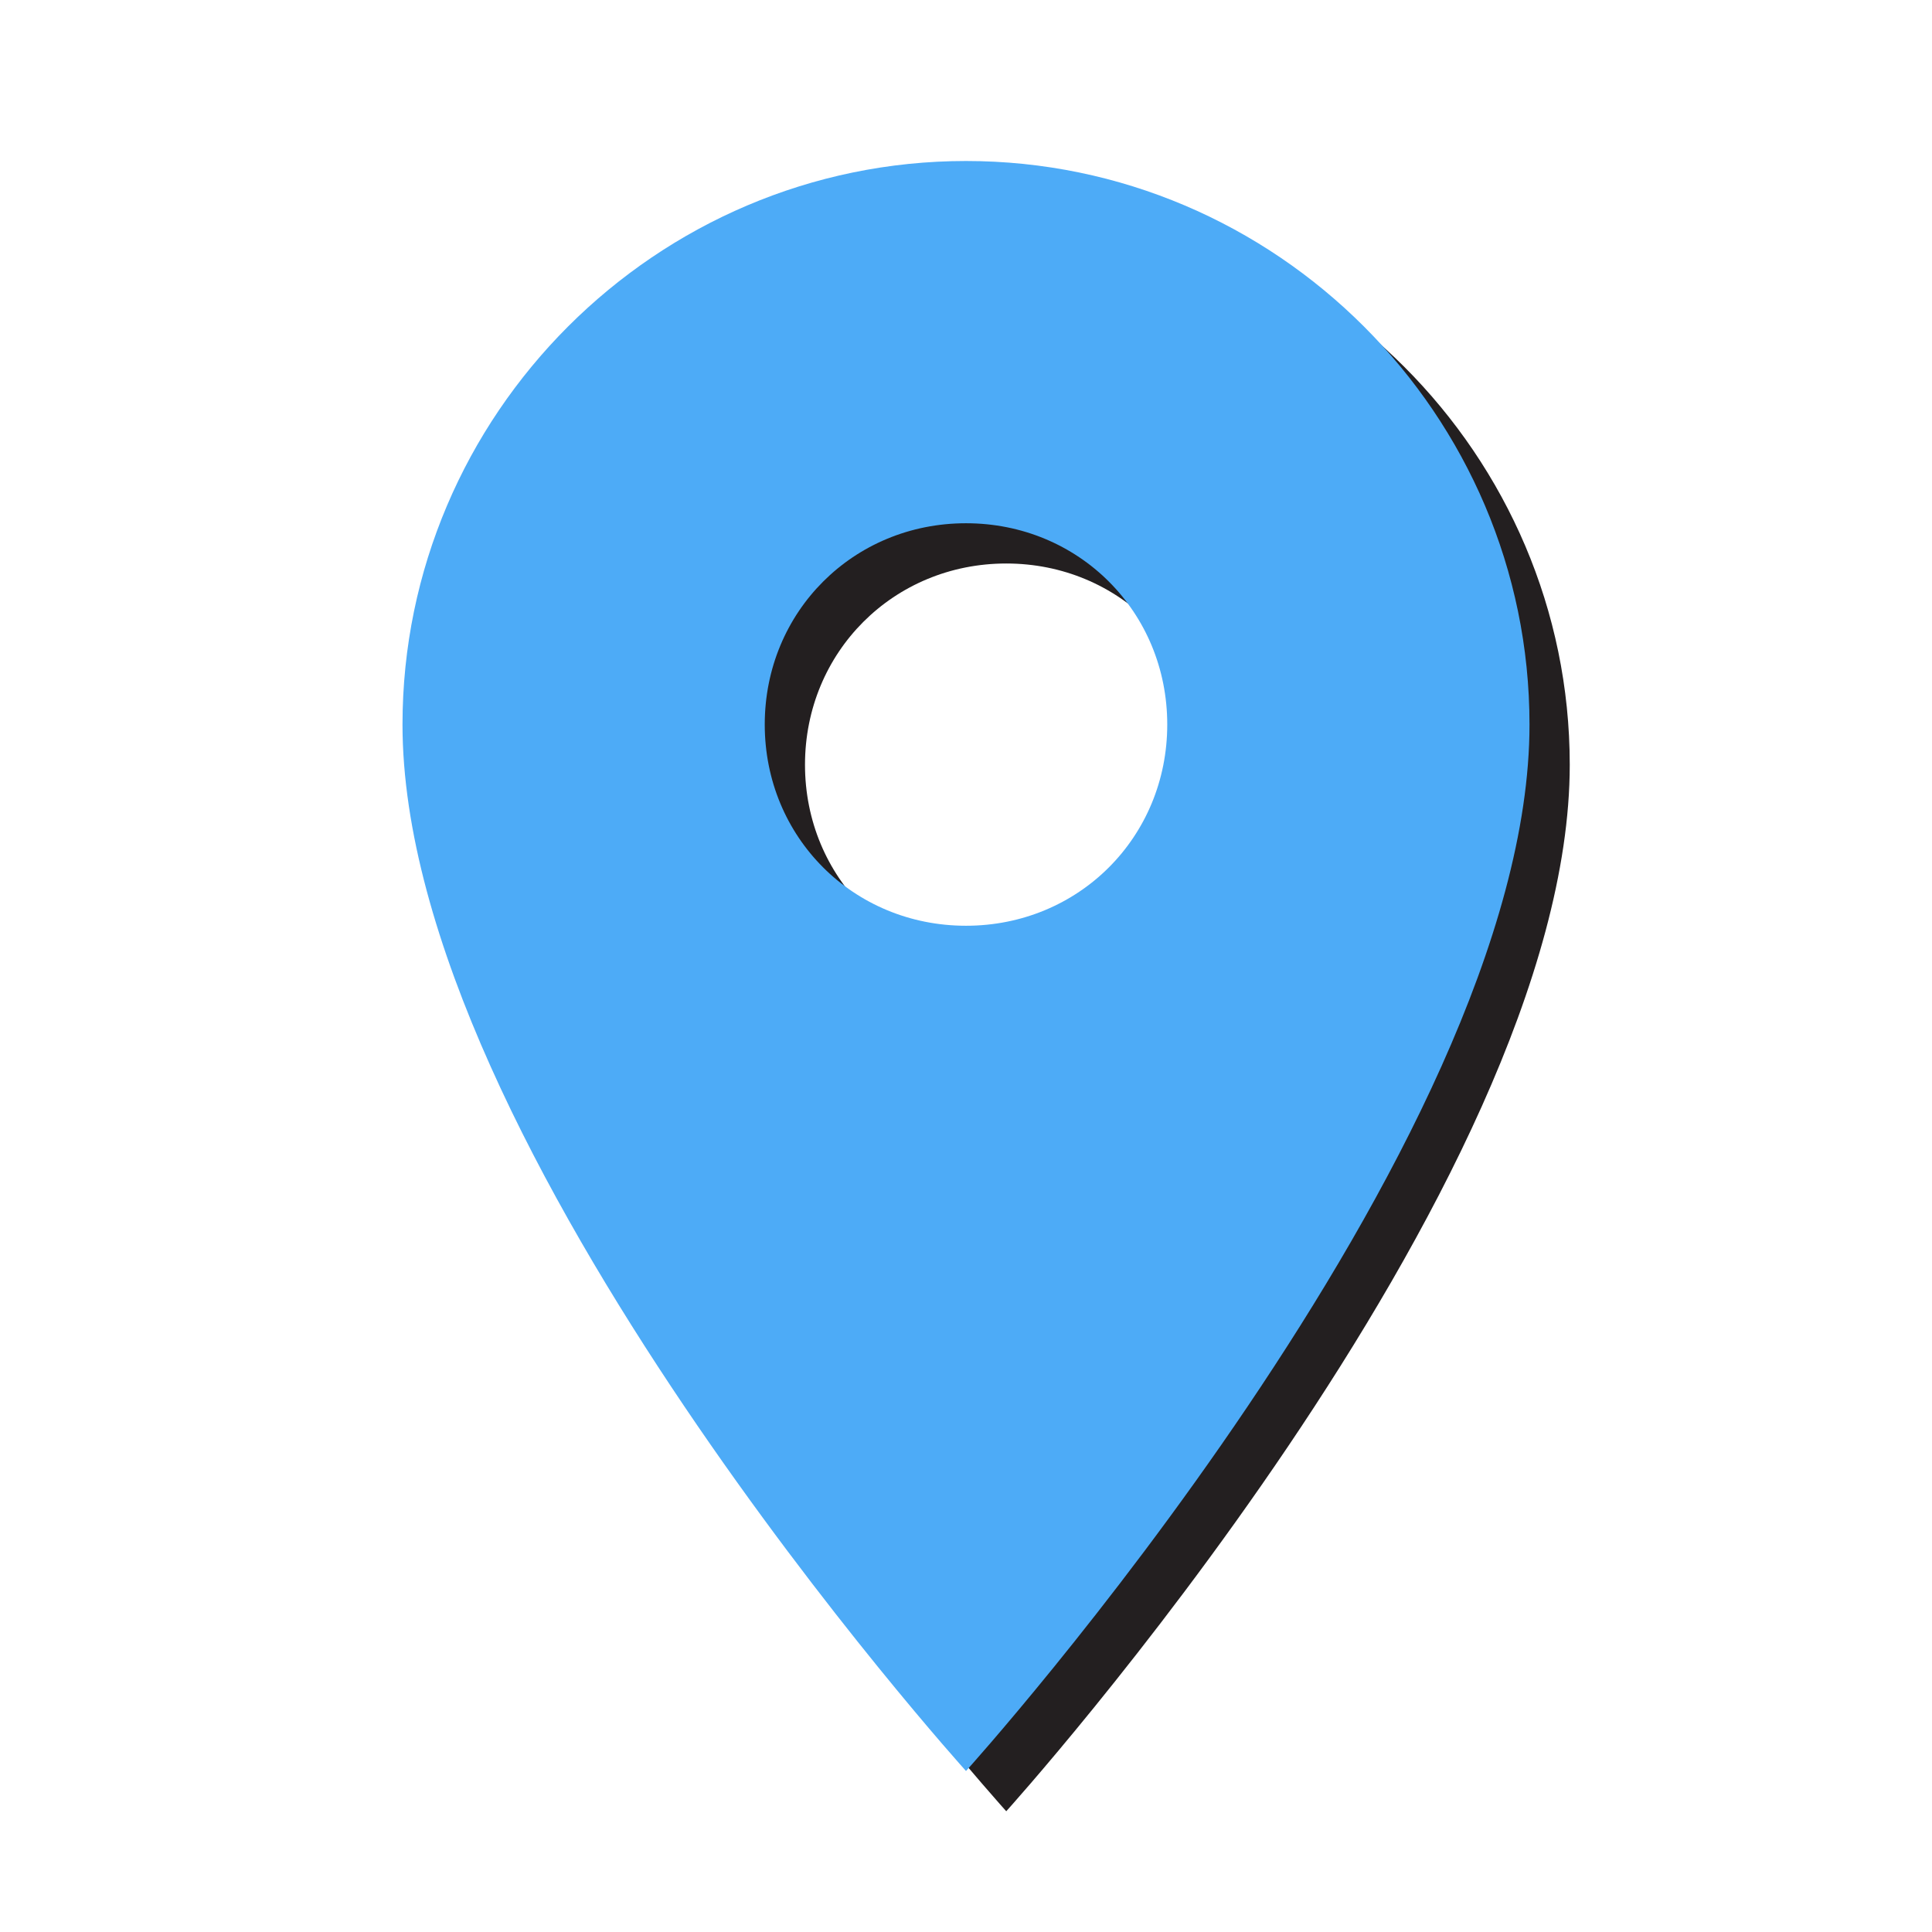 <?xml version="1.0" encoding="utf-8"?>
<svg version="1.1" id="Layer_1" xmlns="http://www.w3.org/2000/svg" xmlns:xlink="http://www.w3.org/1999/xlink" x="0px" y="0px"
	 viewBox="0 0 48 48" style="enable-background:new 0 0 48 48;" xml:space="preserve">
<style type="text/css">
	.st0{fill:#231F20;}
	.st1{fill:#4dabf7;}
	.st2{fill:none;}
</style>
<path class="st0" d="M25,5c-7.7,0-14,6.3-14,14c0,10.5,14,26,14,26s14-15.5,14-26C39,11.3,32.7,5,25,5z M25,24c-2.8,0-5-2.2-5-5
	s2.2-5,5-5s5,2.2,5,5S27.8,24,25,24z"/>
<path class="st1" d="M24,4c-7.7,0-14,6.3-14,14c0,10.5,14,26,14,26s14-15.5,14-26C38,10.3,31.7,4,24,4z M24,23c-2.8,0-5-2.2-5-5
	s2.2-5,5-5s5,2.2,5,5S26.8,23,24,23z"/>
<path class="st2" d="M0,0h48v48H0V0z"/>
</svg>
